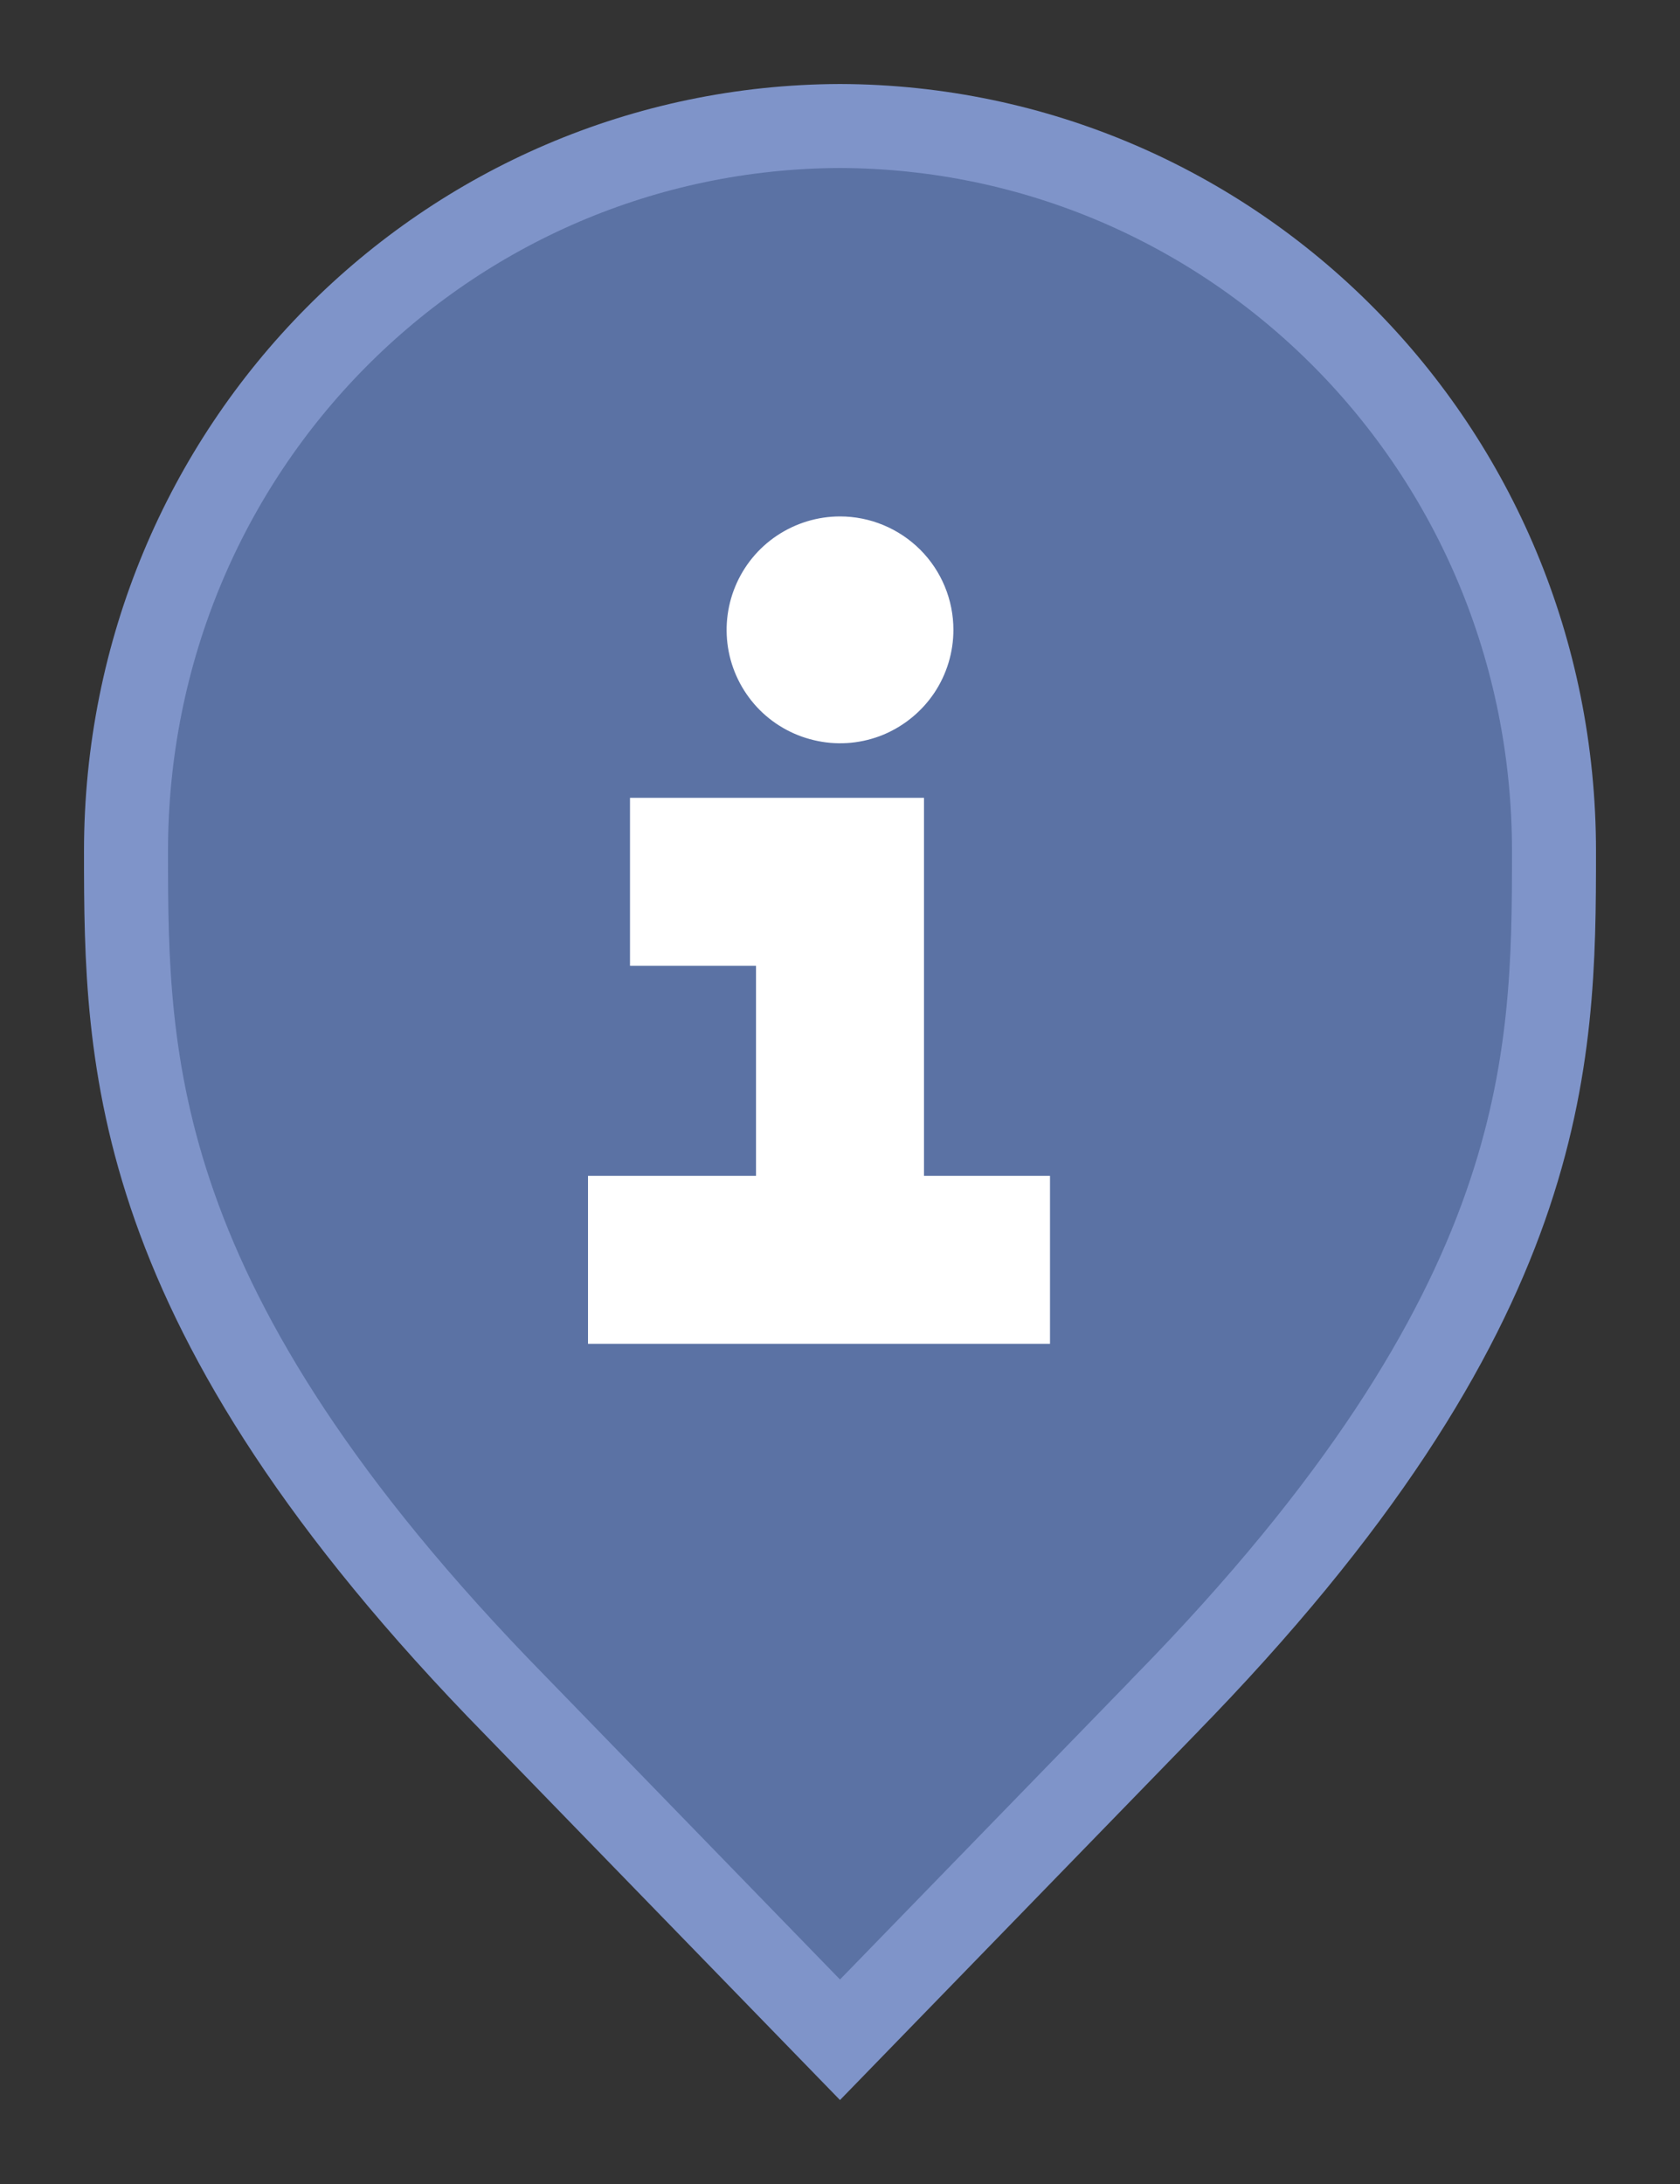 <svg width="20" height="26" viewBox="0 0 20 26" fill="none" xmlns="http://www.w3.org/2000/svg">
<rect x="0" y="0" width="20" height="26" fill="#333333" stroke="none"/>
<path d="M10 24.283L6.136 20.305L6.135 20.304C3.798 17.918 2.651 15.987 2.08 14.368C1.51 12.75 1.5 11.406 1.5 10.136C1.5 5.328 5.324 1.516 10 1.5C14.676 1.516 18.5 5.328 18.5 10.136C18.5 11.406 18.49 12.75 17.92 14.368C17.349 15.987 16.201 17.918 13.865 20.304L13.864 20.306L10 24.283Z" fill="#5B72A4" stroke="#7F94C9"/>
<path d="M11 13.998V9.498H7.5V11.498H9V13.998H7V15.998H12.5V13.998H11ZM11.35 7.498C11.35 7.765 11.271 8.026 11.123 8.248C10.974 8.47 10.763 8.643 10.517 8.746C10.27 8.848 9.998 8.875 9.737 8.822C9.475 8.77 9.234 8.642 9.045 8.453C8.857 8.264 8.728 8.024 8.676 7.762C8.624 7.5 8.651 7.228 8.753 6.982C8.855 6.735 9.028 6.524 9.25 6.376C9.472 6.228 9.733 6.148 10 6.148C10.358 6.148 10.701 6.291 10.955 6.544C11.208 6.797 11.35 7.14 11.35 7.498V7.498Z" fill="white"/>
</svg>
